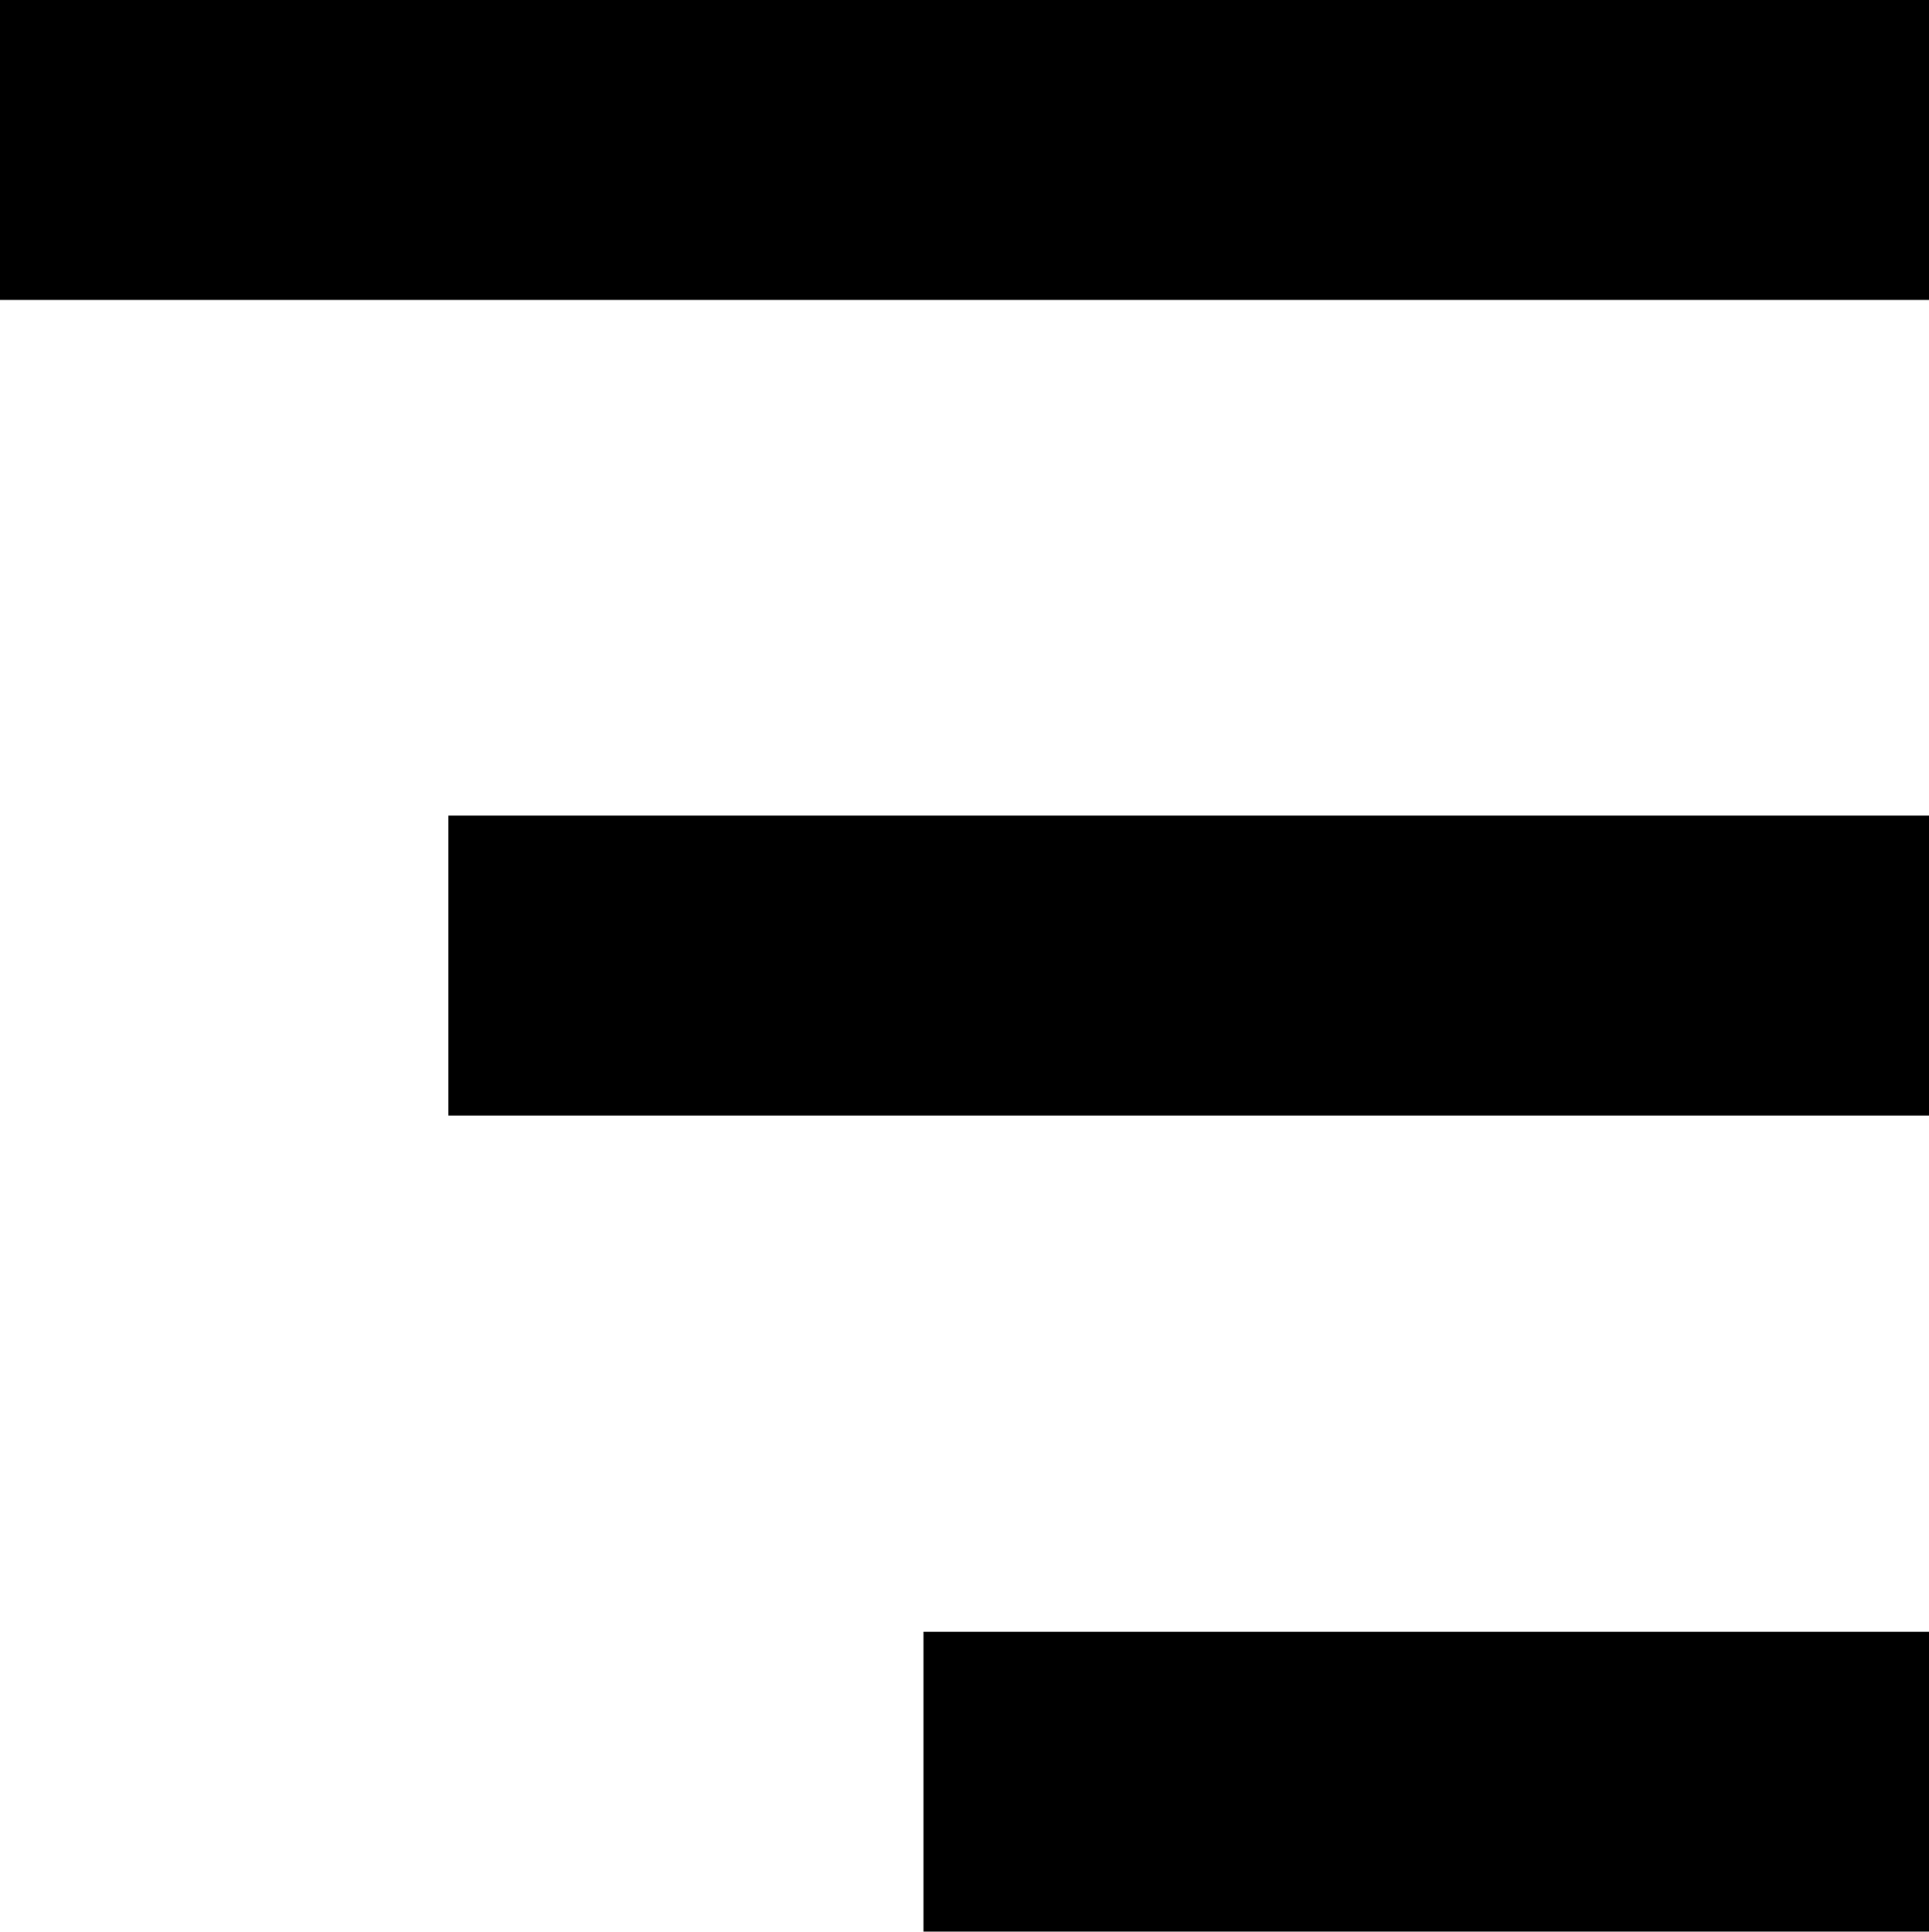 <?xml version="1.0" encoding="UTF-8"?><svg id="Layer_2" xmlns="http://www.w3.org/2000/svg" width="42.07" height="42.13" viewBox="0 0 42.07 42.13"><g id="Layer_1-2"><g id="menu-open"><path id="line-3" d="M0,0H42.07V6.54H0V0Z"/><path id="line-2" d="M9.78,17.79H42.07v6.54H9.78v-6.54Z"/><path id="line-1" d="M20.14,35.59h21.94v6.54H20.14v-6.54Z"/></g></g></svg>
